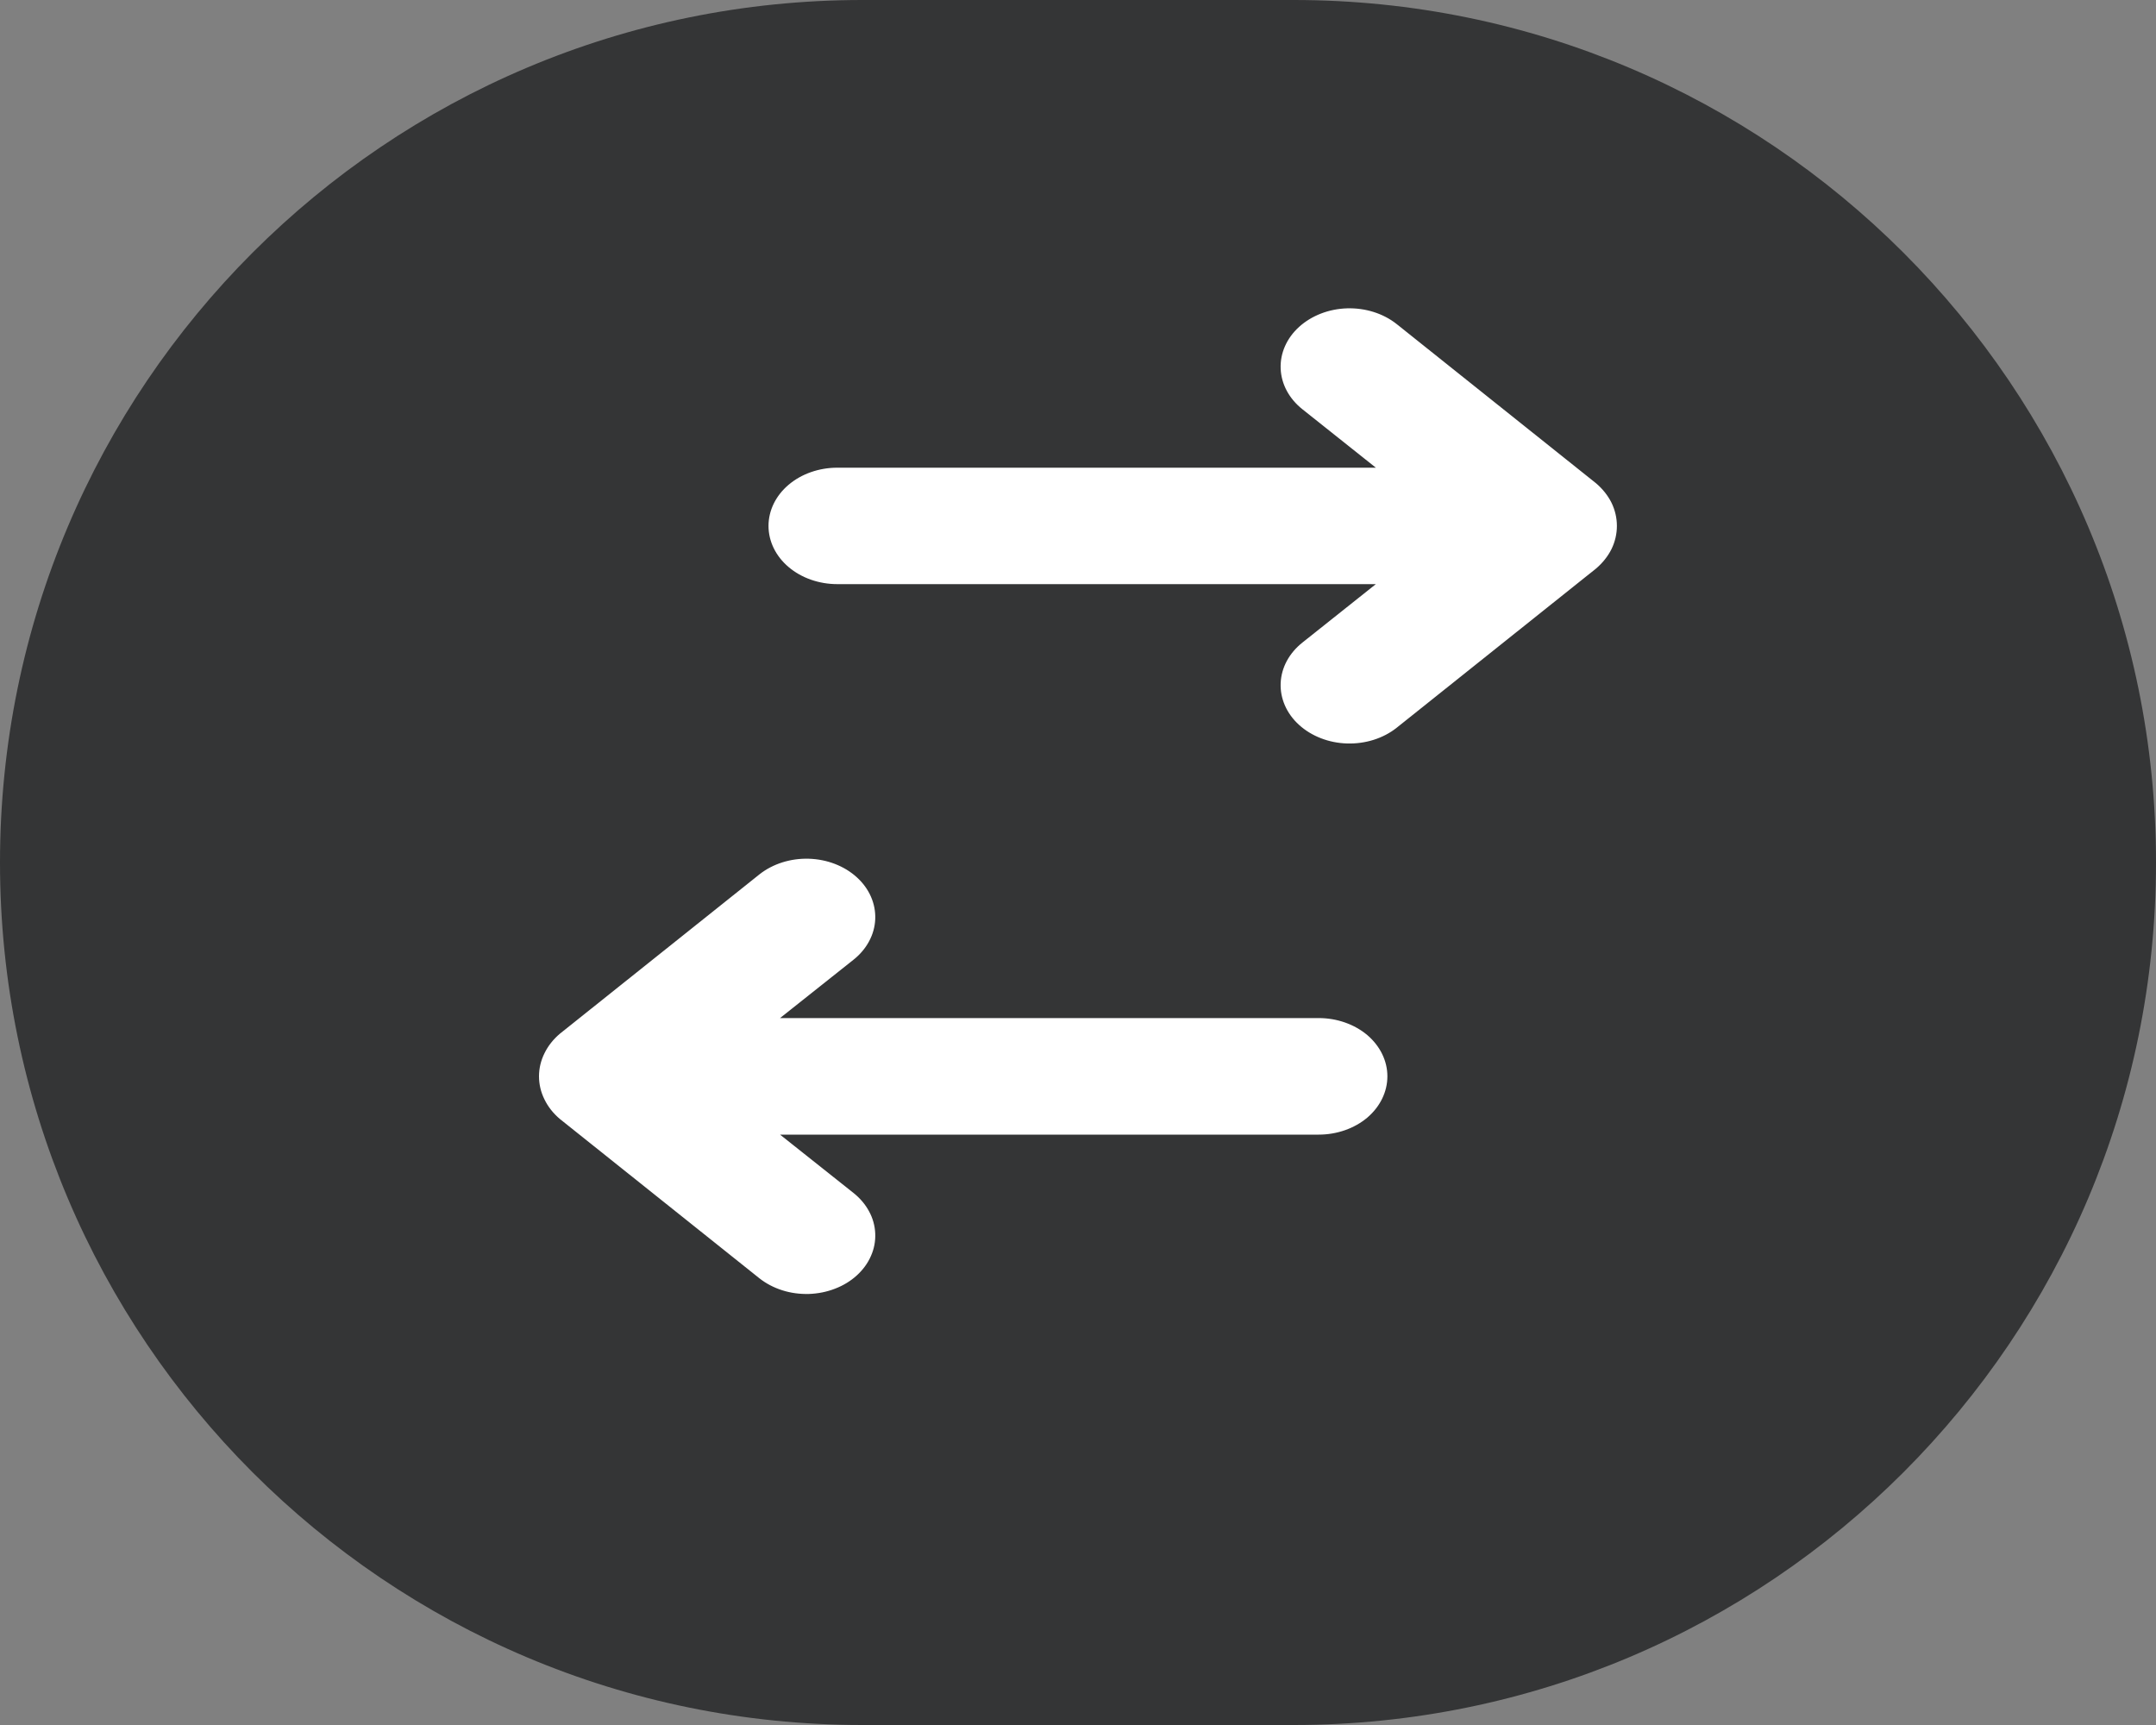 <svg width="20" height="16" viewBox="0 0 20 16" fill="none" xmlns="http://www.w3.org/2000/svg">
<rect x="0" y="0" width="20" height="16" fill="#808080" stroke="none"/>
<path d="M0 8C0 3.582 3.582 0 8 0H12C16.418 0 20 3.582 20 8C20 12.418 16.418 16 12 16H8C3.582 16 0 12.418 0 8Z" fill="#343536"/>
<path d="M7.767 5.418H12.763L12.083 5.959C11.959 6.057 11.886 6.192 11.88 6.336C11.874 6.479 11.935 6.619 12.051 6.724C12.167 6.829 12.327 6.891 12.496 6.896C12.666 6.901 12.831 6.849 12.955 6.751L14.805 5.274C14.866 5.222 14.915 5.161 14.949 5.093C14.982 5.025 14.999 4.952 14.999 4.878C14.999 4.804 14.982 4.731 14.949 4.663C14.915 4.595 14.866 4.534 14.805 4.482L12.955 3.005C12.831 2.907 12.666 2.855 12.496 2.86C12.327 2.865 12.167 2.927 12.051 3.032C11.935 3.137 11.874 3.277 11.88 3.42C11.886 3.564 11.959 3.699 12.083 3.797L12.763 4.338H7.767C7.598 4.338 7.435 4.395 7.316 4.496C7.196 4.597 7.129 4.735 7.129 4.878C7.129 5.021 7.196 5.159 7.316 5.26C7.435 5.361 7.598 5.418 7.767 5.418Z" fill="white"/>
<path d="M7.045 11.857C7.106 11.905 7.178 11.943 7.257 11.968C7.335 11.993 7.419 12.004 7.503 12.002C7.587 11.999 7.669 11.983 7.746 11.953C7.822 11.924 7.891 11.882 7.948 11.83C8.005 11.778 8.05 11.717 8.079 11.65C8.109 11.583 8.122 11.512 8.119 11.441C8.116 11.37 8.097 11.3 8.062 11.236C8.027 11.171 7.978 11.113 7.916 11.064L7.236 10.524H12.233C12.402 10.524 12.564 10.467 12.684 10.366C12.803 10.264 12.87 10.127 12.87 9.983C12.87 9.84 12.803 9.703 12.684 9.601C12.564 9.5 12.402 9.443 12.233 9.443H7.236L7.916 8.903C8.04 8.805 8.113 8.669 8.119 8.526C8.125 8.382 8.064 8.242 7.948 8.137C7.833 8.032 7.672 7.97 7.503 7.965C7.334 7.96 7.169 8.012 7.045 8.11L5.195 9.587C5.133 9.639 5.084 9.701 5.051 9.769C5.017 9.837 5 9.91 5 9.983C5 10.057 5.017 10.13 5.051 10.198C5.084 10.266 5.133 10.328 5.195 10.38L7.045 11.857Z" fill="white"/>
</svg>
